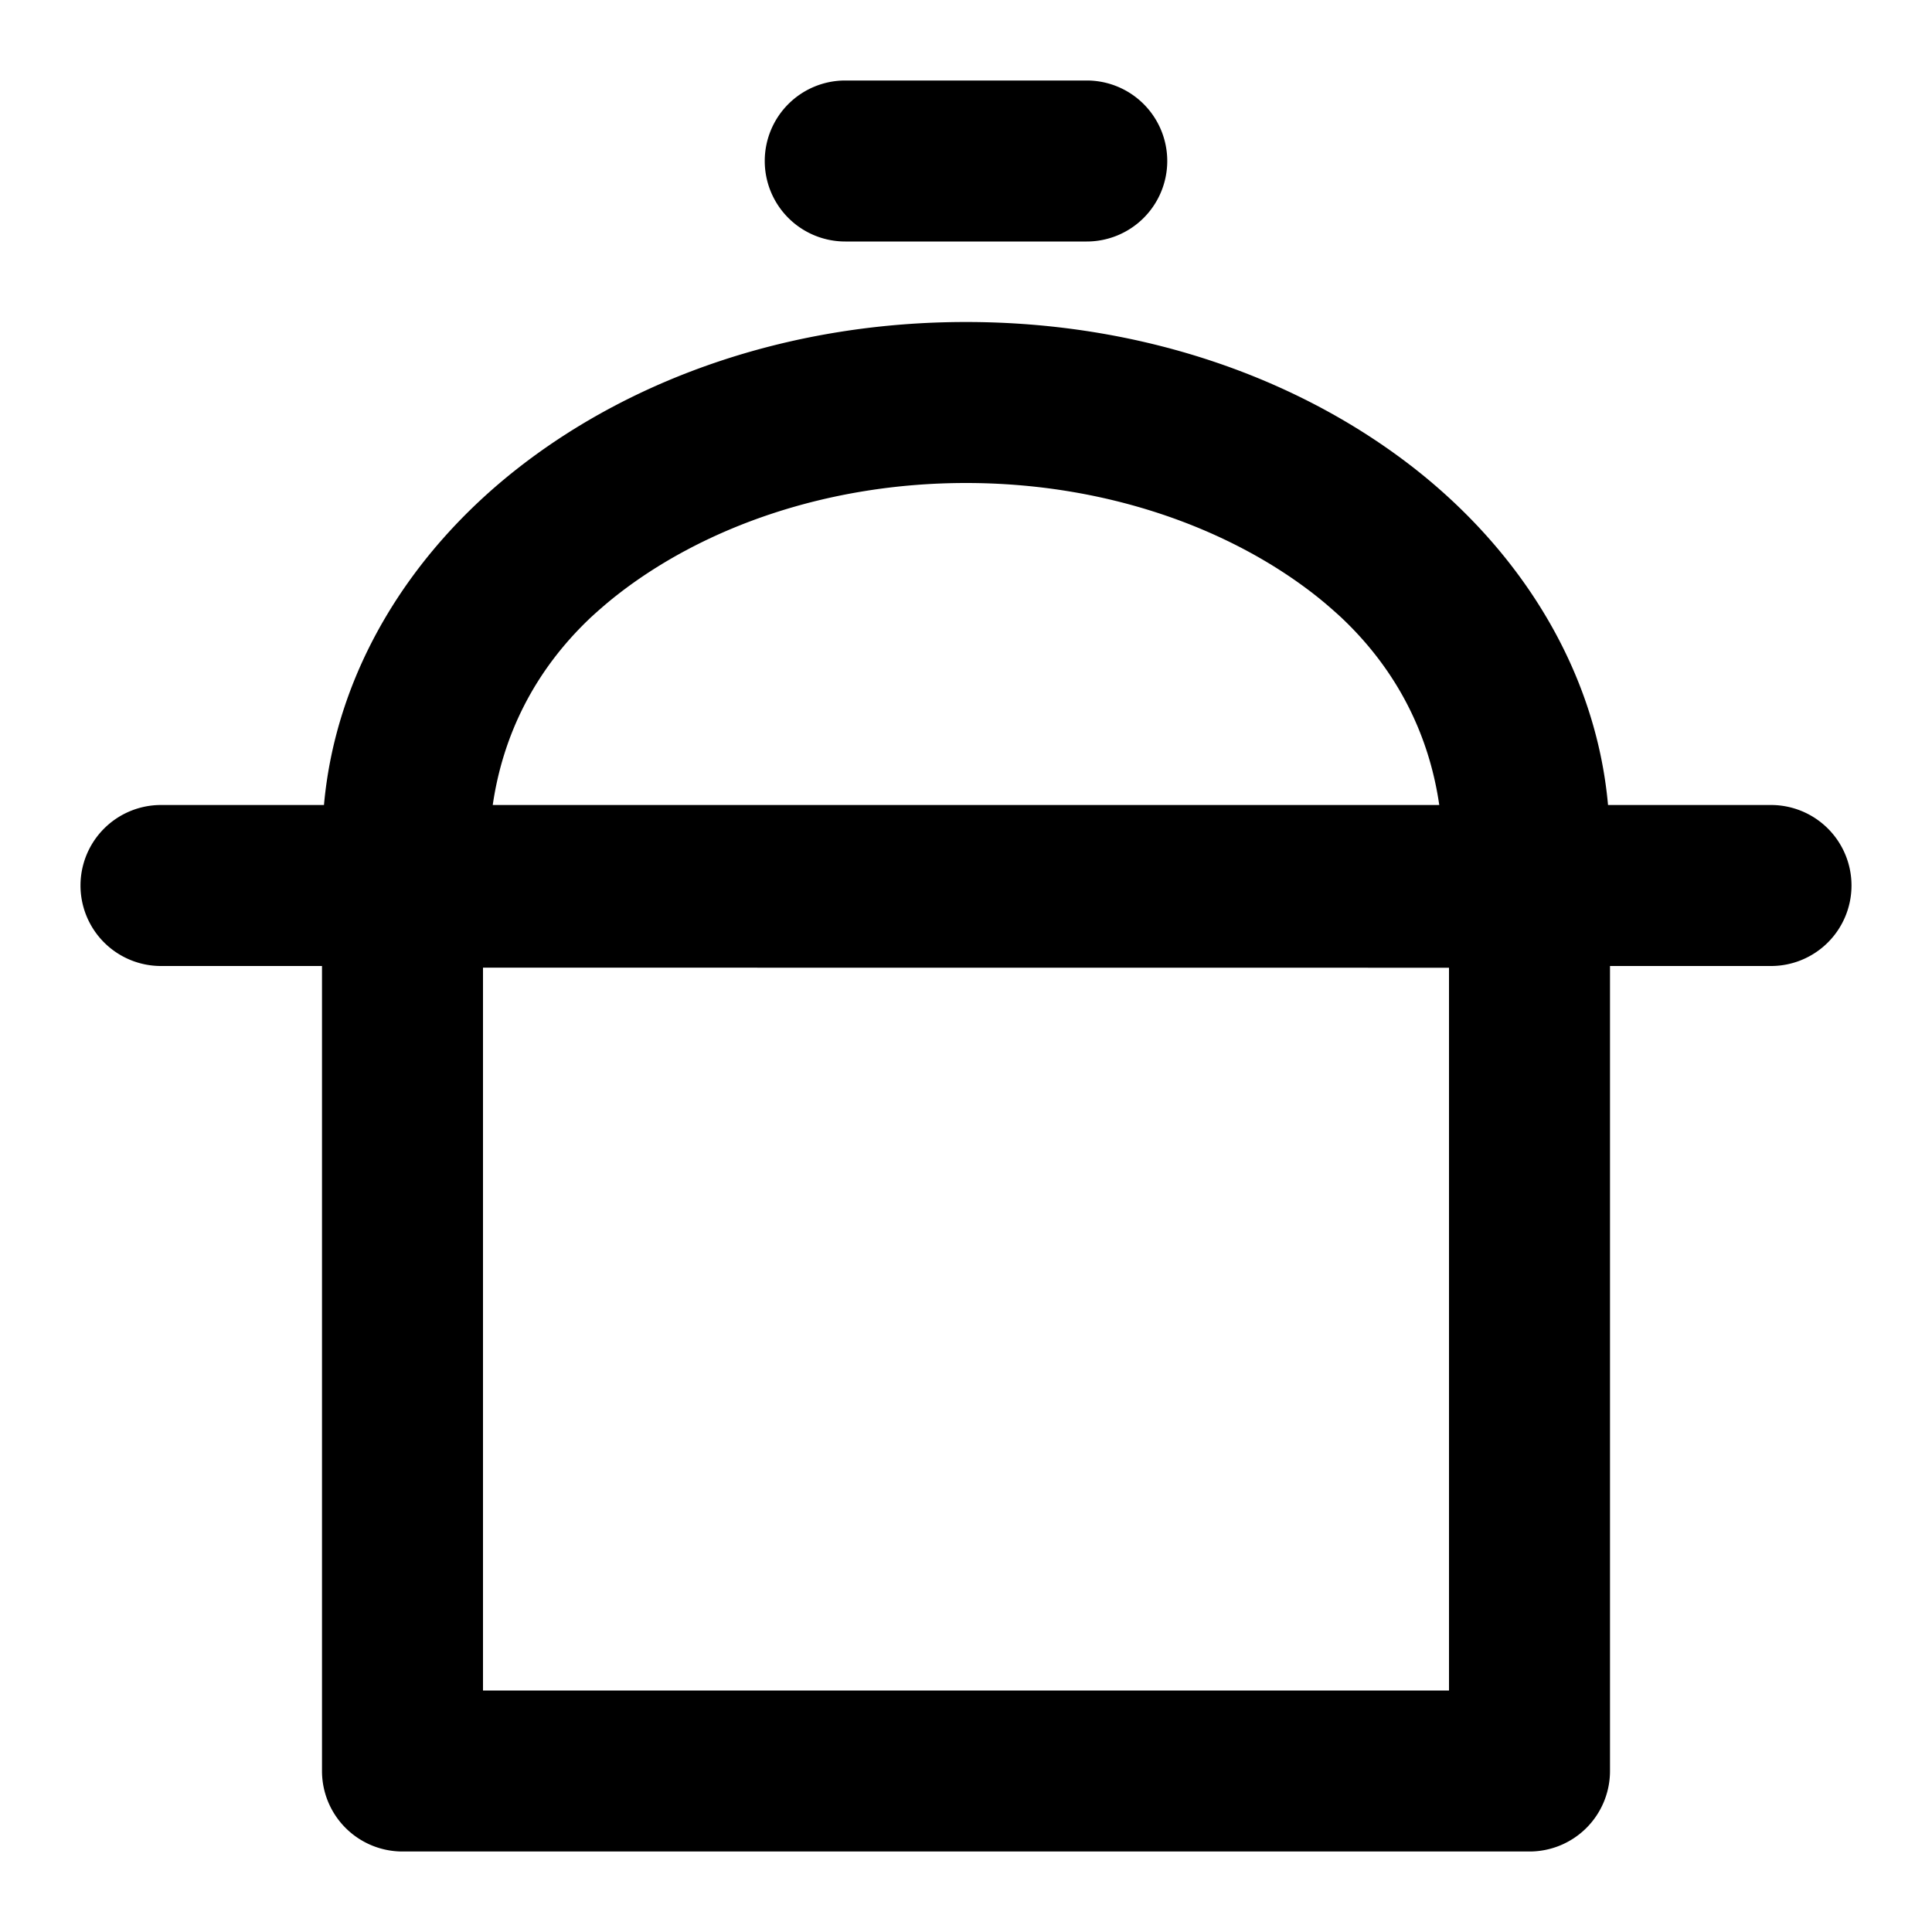 <svg xmlns="http://www.w3.org/2000/svg" width="48" height="48" viewBox="0 0 48 48"><path d="M21 2a2 2 0 0 0-2 2 2 2 0 0 0 2 2h6a2 2 0 0 0 2-2 2 2 0 0 0-2-2zm3 6c-4.289 0-8.208 1.346-11.13 3.63-2.672 2.09-4.522 5.042-4.821 8.37H4a2 2 0 0 0-2 2 2 2 0 0 0 2 2h4v20a2 2 0 0 0 2 2h28a2 2 0 0 0 2-2V24h4a2 2 0 0 0 2-2 2 2 0 0 0-2-2h-4.049c-.3-3.328-2.149-6.28-4.82-8.37C32.208 9.347 28.289 8 24 8zm0 4c3.443 0 6.523 1.104 8.668 2.781.227.178.439.363.645.551 1.425 1.341 2.197 2.957 2.445 4.668H12.242c.249-1.71 1.02-3.327 2.445-4.668.206-.188.418-.373.645-.55C17.477 13.103 20.557 12 24 12zM12 24.041l24 .002V42H12z"/></svg>